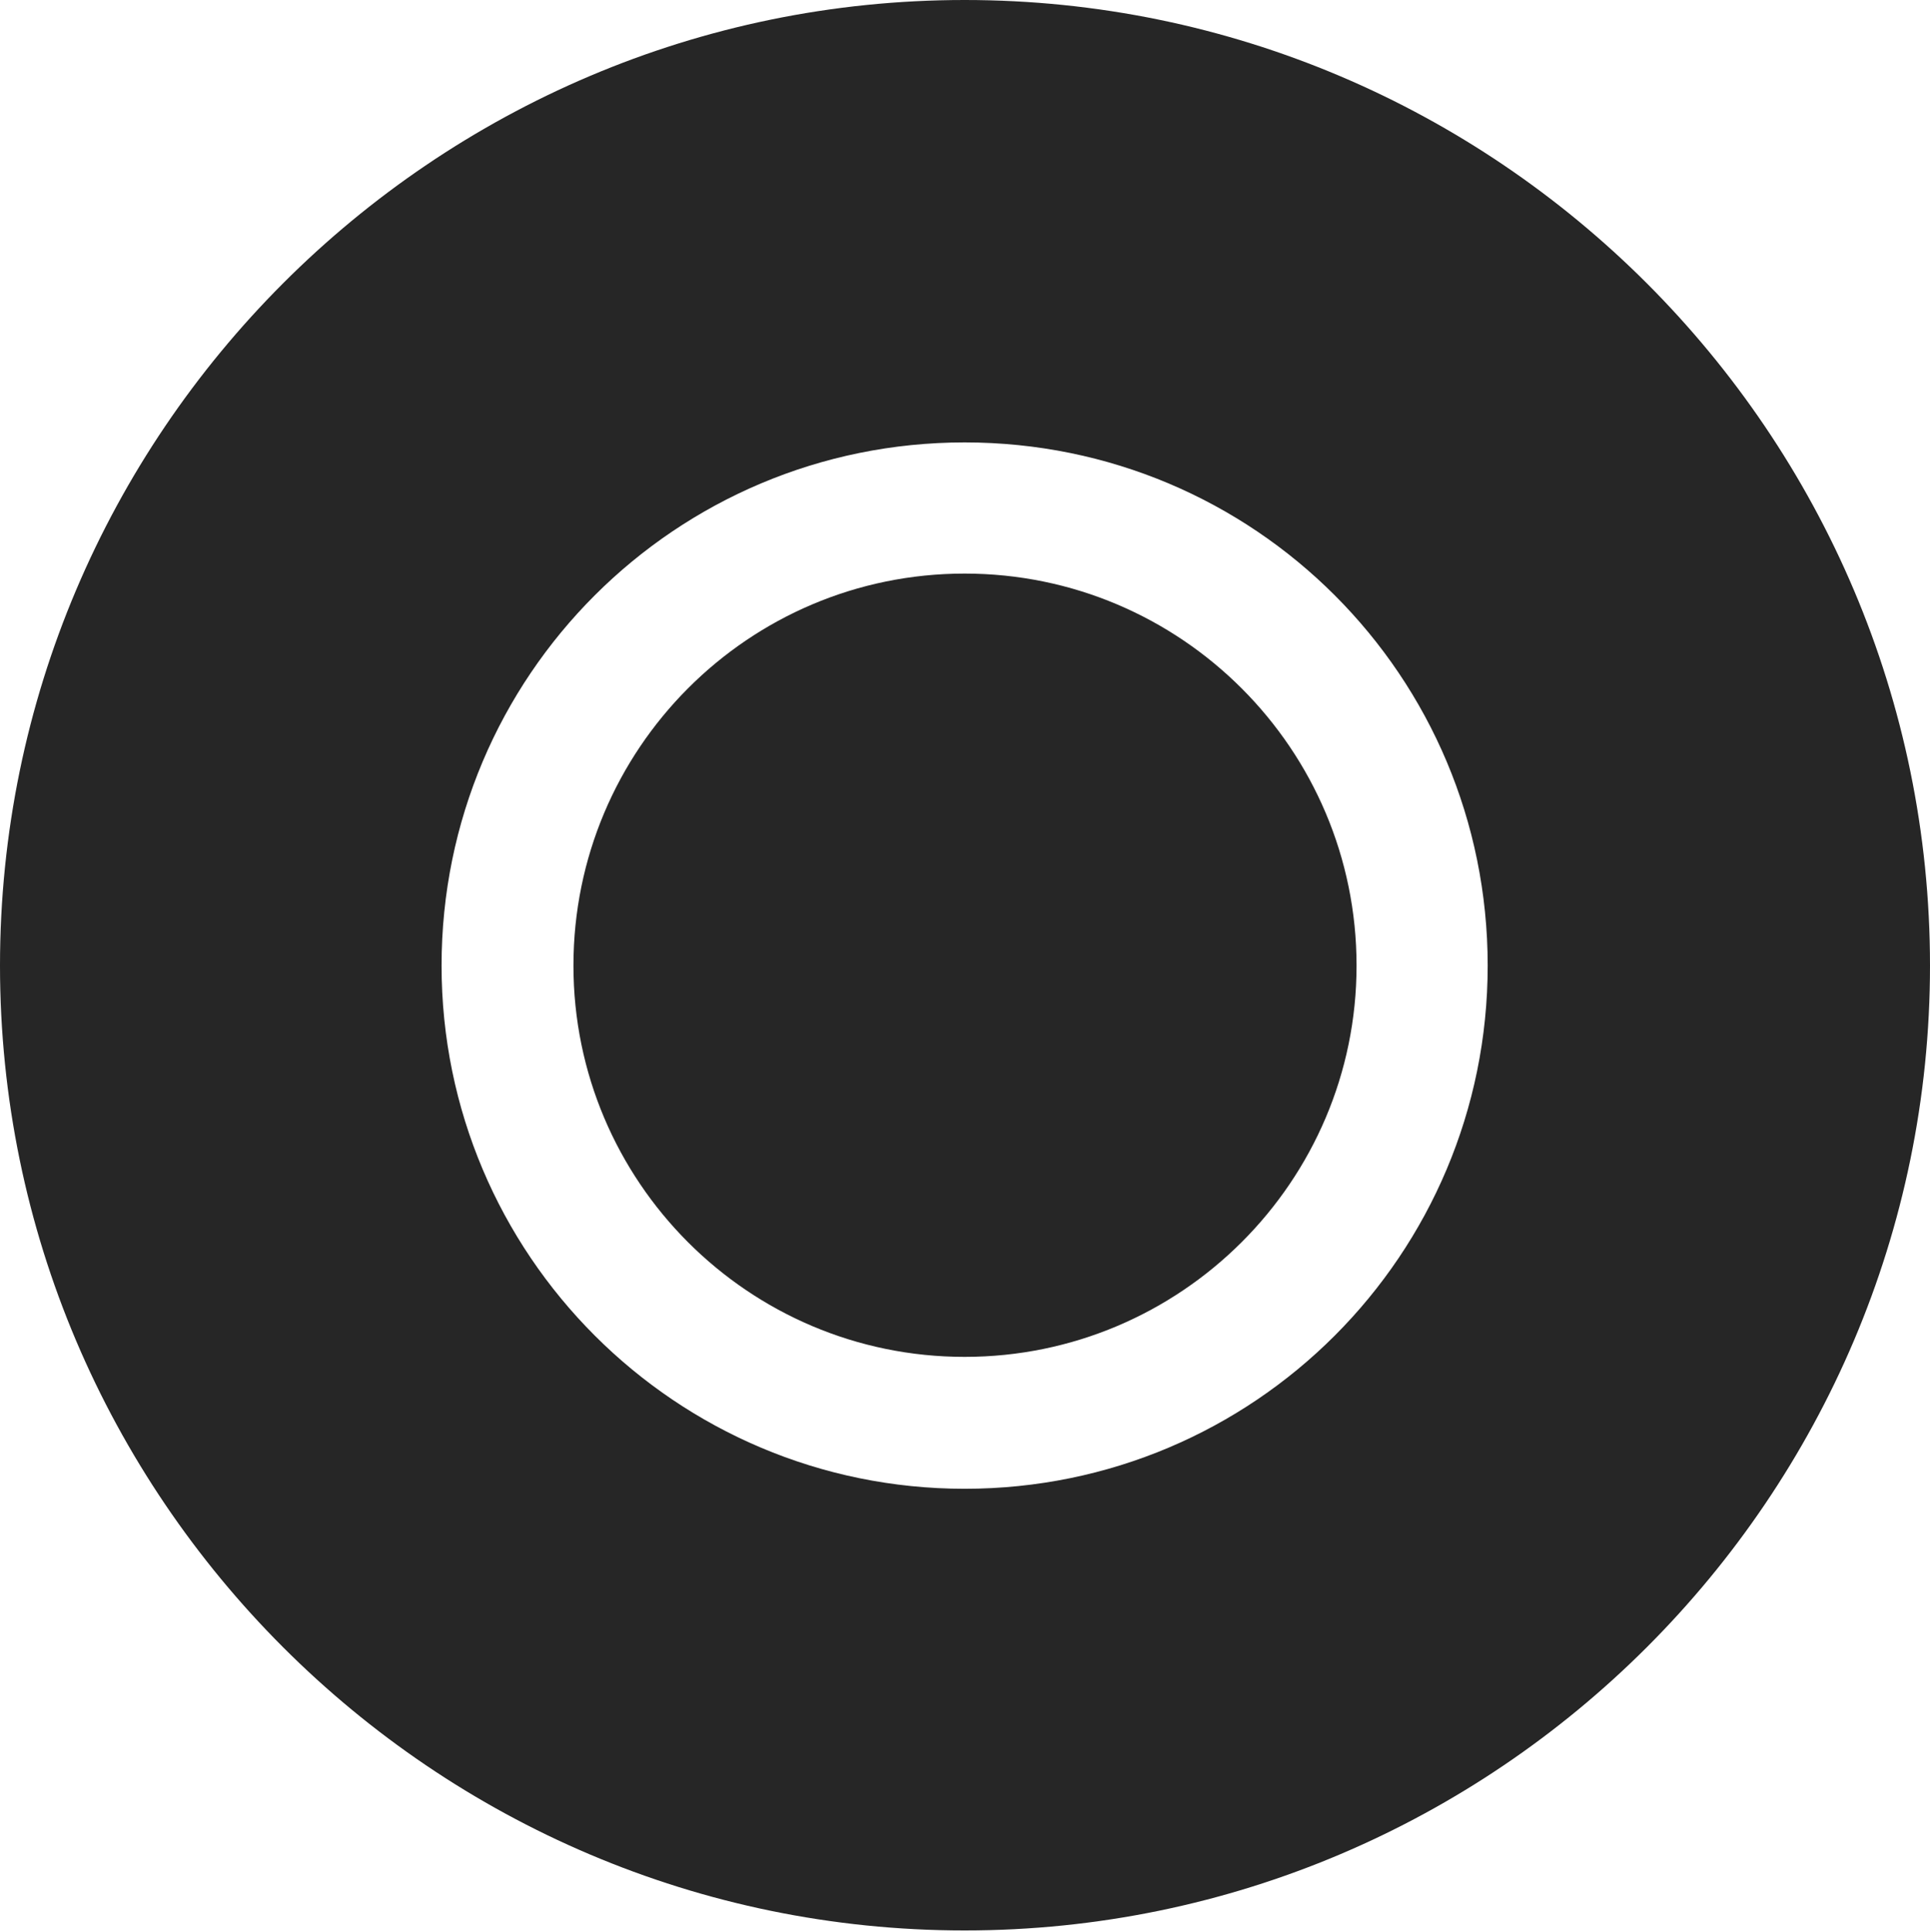 <?xml version="1.0" encoding="UTF-8"?>
<!--Generator: Apple Native CoreSVG 326-->
<!DOCTYPE svg
PUBLIC "-//W3C//DTD SVG 1.1//EN"
       "http://www.w3.org/Graphics/SVG/1.1/DTD/svg11.dtd">
<svg version="1.1" xmlns="http://www.w3.org/2000/svg" xmlns:xlink="http://www.w3.org/1999/xlink" viewBox="0 0 651.25 651.75">
 <g>
  <rect height="651.75" opacity="0" width="651.25" x="0" y="0"/>
  <path d="M651.25 325.75C651.25 505 505 651.25 325.5 651.25C146.25 651.25 0 505 0 325.75C0 146.25 146.25 0 325.5 0C505 0 651.25 146.25 651.25 325.75ZM149 325.75C149 423.25 228 502.25 325.5 502.25C423.25 502.25 502 423.25 502 325.75C502 228 423.25 149.25 325.5 149.25C228 149.25 149 228 149 325.75ZM457.75 325.75C457.75 398.5 398.5 457.75 325.5 457.75C252.5 457.75 193.5 398.5 193.5 325.75C193.5 252.75 252.5 193.5 325.5 193.5C398.5 193.5 457.75 252.75 457.75 325.75Z" fill="black" fill-opacity="0.85"/>
 </g>
</svg>
